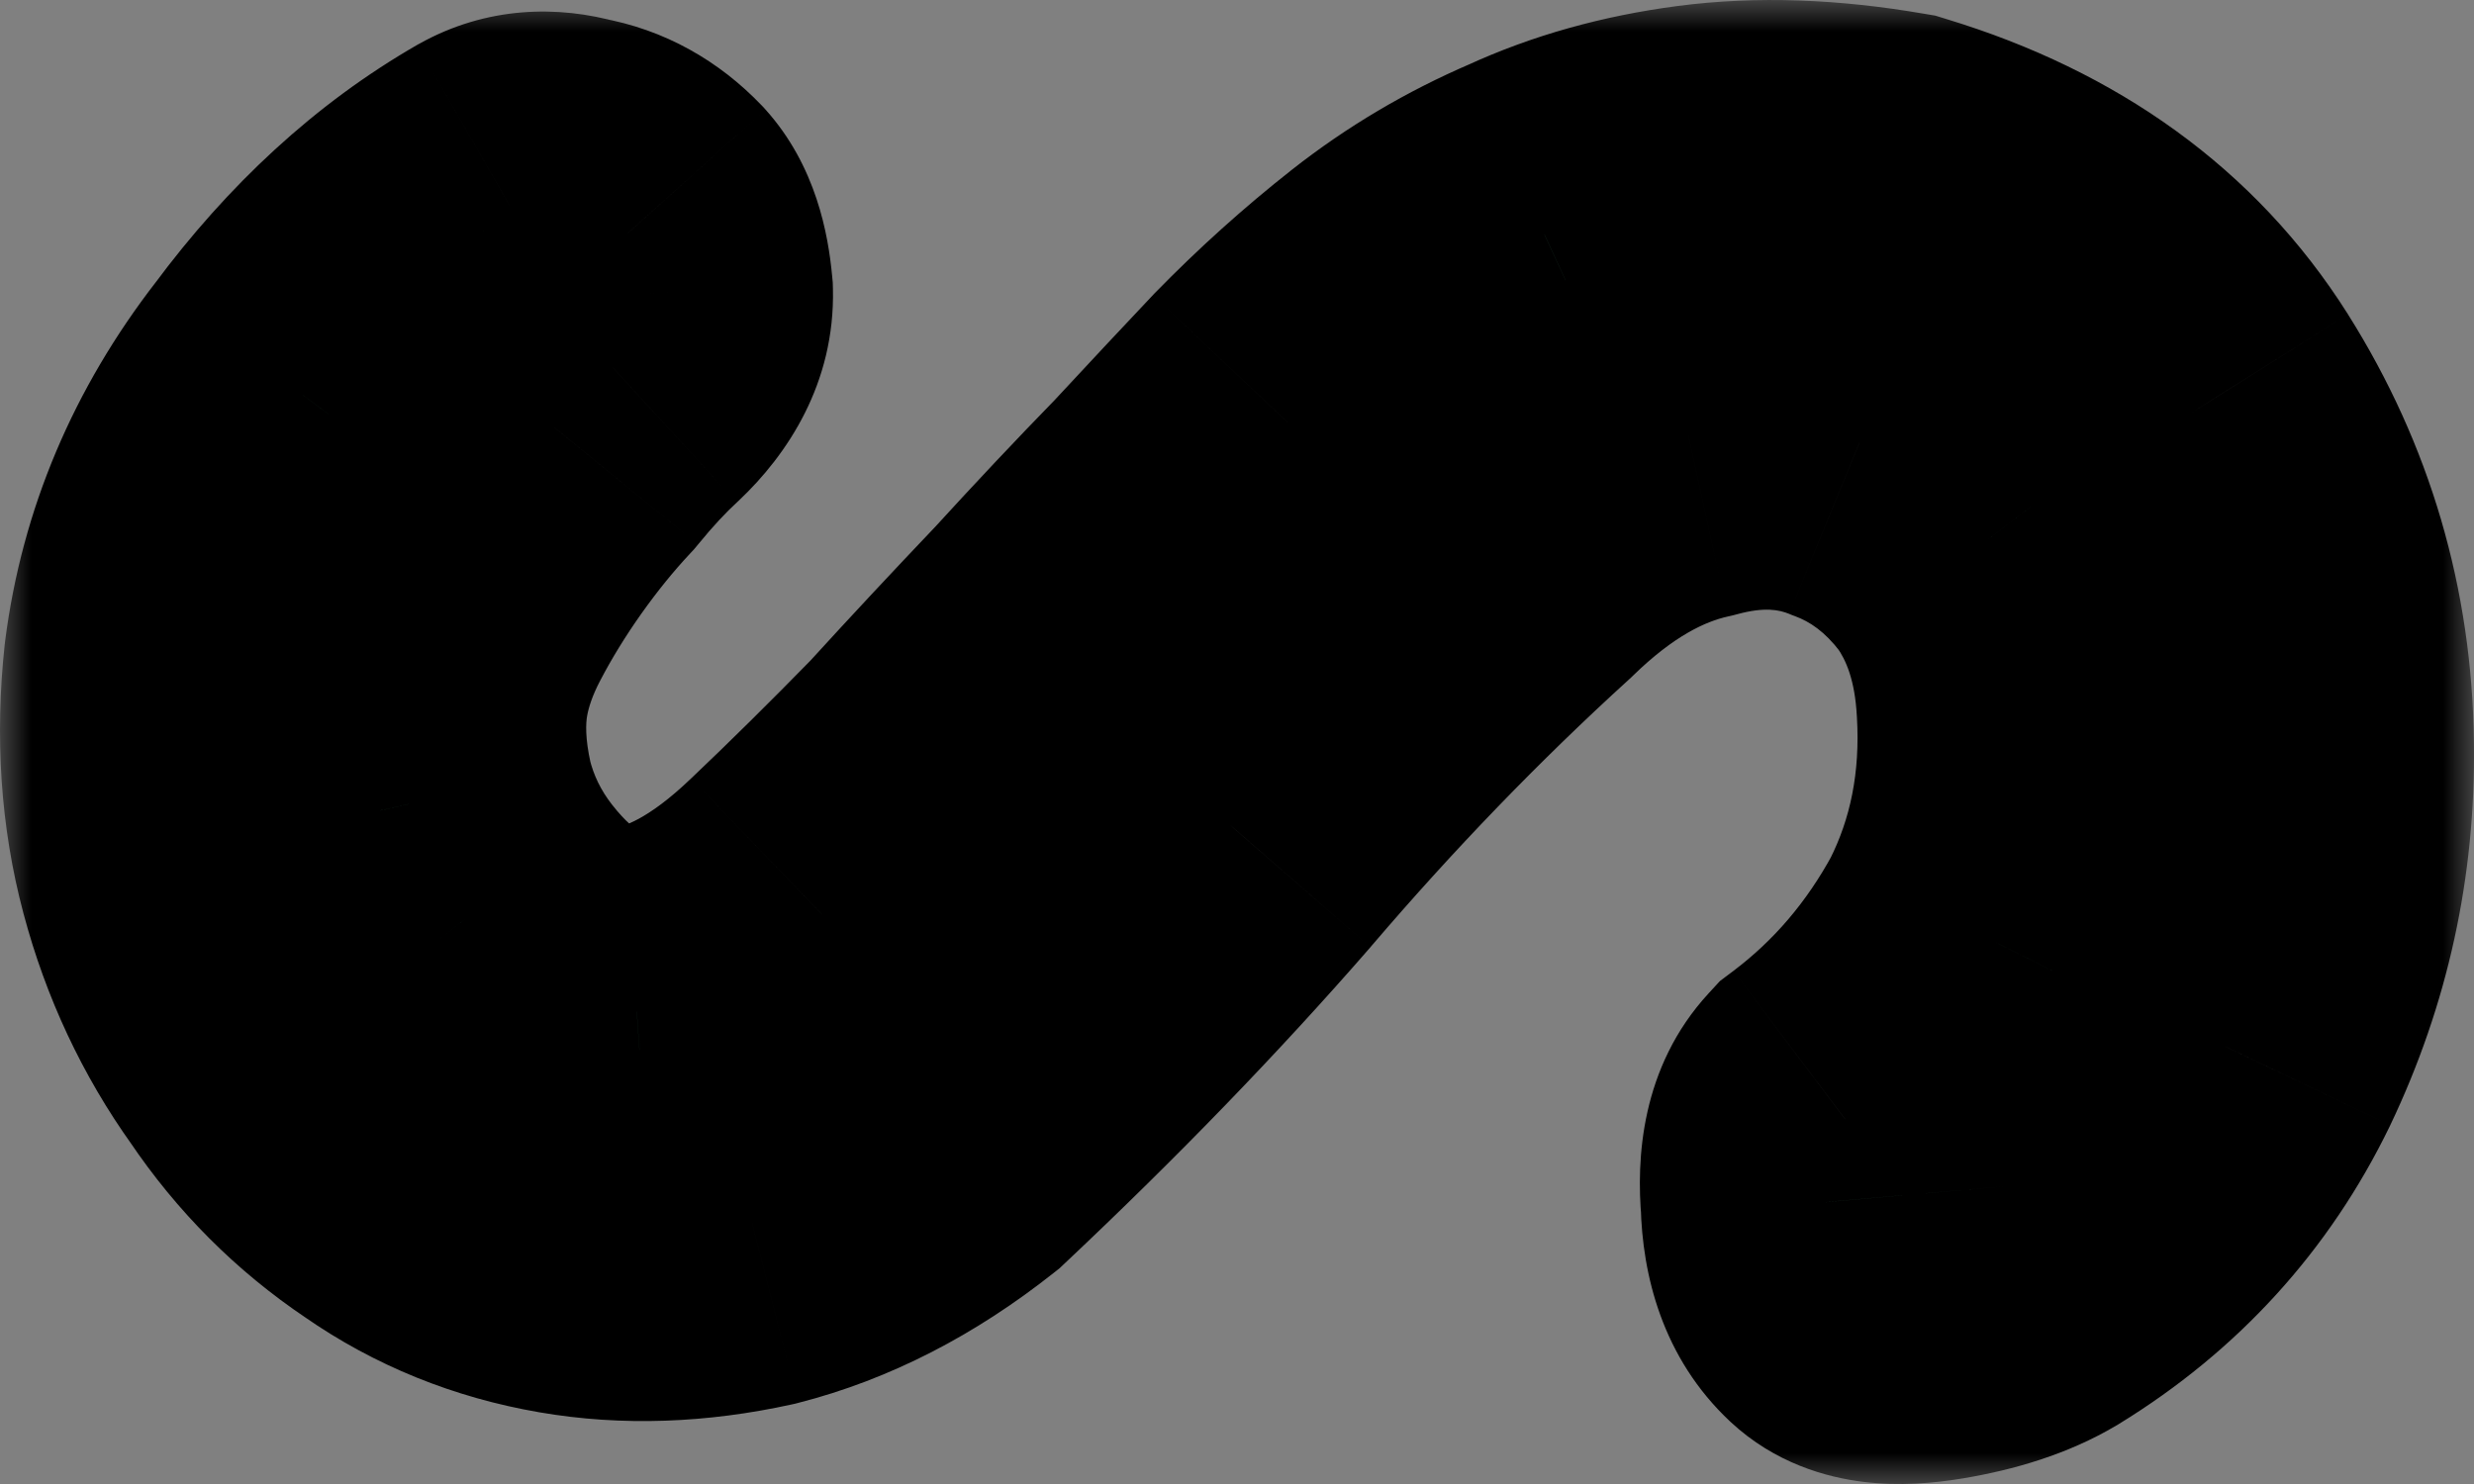 <svg width="40" height="24" viewBox="0 0 40 24" fill="none" xmlns="http://www.w3.org/2000/svg">
<rect x="0" y="0" width="40" height="24" fill="#808080" stroke="none"/>
<mask id="path-1-outside-1_13_2" maskUnits="userSpaceOnUse" x="0" y="0" width="40" height="24" fill="black">
<rect fill="white" width="40" height="24"/>
<path d="M10.145 3.776C10.318 3.968 10.425 4.29 10.467 4.742C10.477 5.149 10.282 5.54 9.884 5.916C9.587 6.189 9.279 6.52 8.96 6.91C8.602 7.293 8.256 7.719 7.924 8.188C7.591 8.656 7.299 9.132 7.047 9.614C6.794 10.097 6.626 10.573 6.541 11.044C6.435 11.633 6.462 12.285 6.622 13.001C6.79 13.677 7.092 14.296 7.529 14.856C8.368 15.932 9.291 16.435 10.296 16.366C11.268 16.25 12.254 15.712 13.254 14.752C13.902 14.135 14.581 13.463 15.291 12.736C15.961 12.002 16.627 11.288 17.29 10.593C17.96 9.859 18.599 9.18 19.208 8.557C19.823 7.894 20.361 7.319 20.821 6.832C21.429 6.209 22.071 5.632 22.745 5.101C23.42 4.57 24.161 4.131 24.967 3.785C25.734 3.431 26.583 3.194 27.515 3.071C28.447 2.949 29.474 2.984 30.597 3.178C32.753 3.833 34.362 5.001 35.423 6.681C36.452 8.315 36.977 10.105 36.999 12.051C37.023 13.755 36.669 15.373 35.938 16.906C35.214 18.399 34.132 19.588 32.69 20.472C32.32 20.692 31.837 20.851 31.24 20.95C30.643 21.05 30.238 21 30.026 20.802C29.708 20.504 29.541 20.05 29.527 19.441C29.473 18.825 29.574 18.377 29.831 18.098C30.836 17.34 31.648 16.388 32.269 15.241C32.849 14.086 33.099 12.815 33.018 11.425C32.961 10.363 32.669 9.463 32.14 8.725C31.572 7.979 30.88 7.455 30.067 7.153C29.22 6.804 28.296 6.767 27.296 7.039C26.263 7.265 25.27 7.843 24.317 8.771C22.784 10.165 21.31 11.691 19.895 13.348C18.487 14.967 16.911 16.597 15.168 18.238C14.204 19.002 13.201 19.517 12.161 19.783C11.128 20.009 10.15 20.043 9.228 19.883C8.265 19.717 7.398 19.366 6.627 18.828C5.815 18.283 5.132 17.599 4.578 16.775C3.983 15.944 3.55 15.02 3.279 14.002C3.007 12.984 2.934 11.899 3.059 10.747C3.262 9.164 3.875 7.712 4.898 6.391C5.882 5.064 6.996 4.042 8.242 3.327C8.518 3.172 8.832 3.145 9.186 3.247C9.547 3.309 9.867 3.486 10.145 3.776Z"/>
</mask>
<path d="M10.145 3.776C10.318 3.968 10.425 4.29 10.467 4.742C10.477 5.149 10.282 5.54 9.884 5.916C9.587 6.189 9.279 6.52 8.96 6.91C8.602 7.293 8.256 7.719 7.924 8.188C7.591 8.656 7.299 9.132 7.047 9.614C6.794 10.097 6.626 10.573 6.541 11.044C6.435 11.633 6.462 12.285 6.622 13.001C6.79 13.677 7.092 14.296 7.529 14.856C8.368 15.932 9.291 16.435 10.296 16.366C11.268 16.25 12.254 15.712 13.254 14.752C13.902 14.135 14.581 13.463 15.291 12.736C15.961 12.002 16.627 11.288 17.29 10.593C17.96 9.859 18.599 9.18 19.208 8.557C19.823 7.894 20.361 7.319 20.821 6.832C21.429 6.209 22.071 5.632 22.745 5.101C23.42 4.57 24.161 4.131 24.967 3.785C25.734 3.431 26.583 3.194 27.515 3.071C28.447 2.949 29.474 2.984 30.597 3.178C32.753 3.833 34.362 5.001 35.423 6.681C36.452 8.315 36.977 10.105 36.999 12.051C37.023 13.755 36.669 15.373 35.938 16.906C35.214 18.399 34.132 19.588 32.69 20.472C32.32 20.692 31.837 20.851 31.24 20.95C30.643 21.05 30.238 21 30.026 20.802C29.708 20.504 29.541 20.05 29.527 19.441C29.473 18.825 29.574 18.377 29.831 18.098C30.836 17.34 31.648 16.388 32.269 15.241C32.849 14.086 33.099 12.815 33.018 11.425C32.961 10.363 32.669 9.463 32.14 8.725C31.572 7.979 30.88 7.455 30.067 7.153C29.22 6.804 28.296 6.767 27.296 7.039C26.263 7.265 25.27 7.843 24.317 8.771C22.784 10.165 21.31 11.691 19.895 13.348C18.487 14.967 16.911 16.597 15.168 18.238C14.204 19.002 13.201 19.517 12.161 19.783C11.128 20.009 10.15 20.043 9.228 19.883C8.265 19.717 7.398 19.366 6.627 18.828C5.815 18.283 5.132 17.599 4.578 16.775C3.983 15.944 3.55 15.02 3.279 14.002C3.007 12.984 2.934 11.899 3.059 10.747C3.262 9.164 3.875 7.712 4.898 6.391C5.882 5.064 6.996 4.042 8.242 3.327C8.518 3.172 8.832 3.145 9.186 3.247C9.547 3.309 9.867 3.486 10.145 3.776Z" fill="url(#paint0_linear_13_2)"/>
<path d="M10.145 3.776L12.376 1.771L12.345 1.736L12.312 1.702L10.145 3.776ZM10.467 4.742L13.467 4.672L13.464 4.567L13.454 4.462L10.467 4.742ZM9.884 5.916L11.911 8.128L11.927 8.113L11.943 8.098L9.884 5.916ZM8.96 6.91L11.151 8.959L11.22 8.885L11.285 8.807L8.96 6.91ZM7.924 8.188L10.37 9.924L10.37 9.924L7.924 8.188ZM7.047 9.614L4.388 8.224L4.388 8.224L7.047 9.614ZM6.541 11.044L3.588 10.512L6.541 11.044ZM6.622 13.001L3.695 13.657L3.702 13.69L3.71 13.722L6.622 13.001ZM7.529 14.856L5.161 16.699L5.164 16.703L7.529 14.856ZM10.296 16.366L10.502 19.358L10.576 19.353L10.65 19.345L10.296 16.366ZM13.254 14.752L11.187 12.577L11.181 12.582L11.175 12.588L13.254 14.752ZM15.291 12.736L17.438 14.832L17.473 14.796L17.507 14.758L15.291 12.736ZM17.29 10.593L19.461 12.663L19.484 12.639L19.506 12.615L17.29 10.593ZM19.208 8.557L21.354 10.652L21.38 10.626L21.405 10.599L19.208 8.557ZM20.821 6.832L18.674 4.737L18.657 4.754L18.64 4.773L20.821 6.832ZM22.745 5.101L24.601 7.458L24.601 7.458L22.745 5.101ZM24.967 3.785L26.151 6.541L26.187 6.526L26.223 6.509L24.967 3.785ZM27.515 3.071L27.906 6.046L27.906 6.046L27.515 3.071ZM30.597 3.178L31.469 0.308L31.291 0.253L31.107 0.222L30.597 3.178ZM35.423 6.681L37.962 5.083L37.96 5.079L35.423 6.681ZM36.999 12.051L33.999 12.084L33.999 12.093L36.999 12.051ZM35.938 16.906L38.638 18.214L38.642 18.206L38.646 18.197L35.938 16.906ZM32.69 20.472L34.219 23.053L34.239 23.042L34.259 23.029L32.69 20.472ZM31.24 20.95L30.747 17.991L30.747 17.991L31.24 20.95ZM30.026 20.802L32.075 18.61L32.075 18.61L30.026 20.802ZM29.527 19.441L32.526 19.371L32.524 19.274L32.515 19.177L29.527 19.441ZM29.831 18.098L28.026 15.702L27.808 15.866L27.624 16.066L29.831 18.098ZM32.269 15.241L34.908 16.667L34.929 16.628L34.949 16.588L32.269 15.241ZM33.018 11.425L30.022 11.585L30.023 11.598L33.018 11.425ZM32.14 8.725L34.58 6.979L34.553 6.942L34.526 6.905L32.14 8.725ZM30.067 7.153L28.925 9.927L28.973 9.947L29.022 9.965L30.067 7.153ZM27.296 7.039L27.938 9.97L28.012 9.953L28.085 9.934L27.296 7.039ZM24.317 8.771L26.336 10.99L26.373 10.956L26.41 10.92L24.317 8.771ZM19.895 13.348L22.158 15.318L22.167 15.307L22.176 15.296L19.895 13.348ZM15.168 18.238L17.031 20.59L17.132 20.51L17.225 20.422L15.168 18.238ZM12.161 19.783L12.803 22.713L12.853 22.702L12.903 22.689L12.161 19.783ZM9.228 19.883L9.738 16.927L9.228 19.883ZM6.627 18.828L8.342 16.367L8.321 16.352L8.299 16.337L6.627 18.828ZM4.578 16.775L7.067 15.1L7.043 15.064L7.018 15.029L4.578 16.775ZM3.279 14.002L0.38 14.775L0.38 14.775L3.279 14.002ZM3.059 10.747L0.083 10.366L0.08 10.395L0.076 10.424L3.059 10.747ZM4.898 6.391L7.269 8.229L7.289 8.203L7.309 8.177L4.898 6.391ZM8.242 3.327L6.775 0.71L6.761 0.717L6.747 0.725L8.242 3.327ZM9.186 3.247L8.359 6.13L8.516 6.175L8.676 6.203L9.186 3.247ZM7.914 5.782C7.653 5.491 7.546 5.222 7.509 5.111C7.471 4.996 7.474 4.953 7.481 5.023L13.454 4.462C13.392 3.802 13.2 2.687 12.376 1.771L7.914 5.782ZM7.468 4.812C7.461 4.492 7.54 4.212 7.642 4.005C7.69 3.909 7.737 3.84 7.771 3.797C7.787 3.775 7.801 3.76 7.81 3.75C7.819 3.74 7.824 3.735 7.824 3.735L11.943 8.098C12.734 7.351 13.502 6.196 13.467 4.672L7.468 4.812ZM7.857 3.705C7.431 4.095 7.024 4.537 6.636 5.013L11.285 8.807C11.533 8.502 11.743 8.282 11.911 8.128L7.857 3.705ZM6.77 4.861C6.311 5.351 5.881 5.883 5.477 6.452L10.37 9.924C10.632 9.555 10.893 9.235 11.151 8.959L6.77 4.861ZM5.477 6.452C5.071 7.025 4.707 7.615 4.388 8.224L9.705 11.005C9.891 10.649 10.112 10.288 10.37 9.924L5.477 6.452ZM4.388 8.224C4.014 8.939 3.734 9.704 3.588 10.512L9.493 11.576C9.517 11.443 9.574 11.254 9.705 11.005L4.388 8.224ZM3.588 10.512C3.397 11.573 3.466 12.637 3.695 13.657L9.55 12.344C9.458 11.933 9.472 11.693 9.493 11.576L3.588 10.512ZM3.71 13.722C3.981 14.814 4.472 15.813 5.161 16.699L9.896 13.014C9.712 12.778 9.599 12.539 9.534 12.279L3.71 13.722ZM5.164 16.703C6.378 18.258 8.17 19.519 10.502 19.358L10.089 13.373C10.122 13.37 10.168 13.373 10.216 13.383C10.264 13.394 10.288 13.407 10.287 13.406C10.276 13.4 10.133 13.317 9.893 13.01L5.164 16.703ZM10.65 19.345C12.491 19.126 14.052 18.145 15.332 16.916L11.175 12.588C10.456 13.279 10.044 13.374 9.942 13.386L10.65 19.345ZM15.32 16.926C15.999 16.281 16.705 15.582 17.438 14.832L13.145 10.641C12.457 11.345 11.805 11.99 11.187 12.577L15.32 16.926ZM17.507 14.758C18.163 14.04 18.814 13.342 19.461 12.663L15.119 8.522C14.441 9.234 13.759 9.964 13.075 10.714L17.507 14.758ZM19.506 12.615C20.157 11.902 20.772 11.248 21.354 10.652L17.061 6.461C16.426 7.112 15.764 7.815 15.074 8.571L19.506 12.615ZM21.405 10.599C22.017 9.94 22.549 9.371 23.002 8.892L18.64 4.773C18.173 5.267 17.629 5.848 17.01 6.515L21.405 10.599ZM22.968 8.928C23.486 8.397 24.031 7.907 24.601 7.458L20.89 2.743C20.111 3.356 19.373 4.021 18.674 4.737L22.968 8.928ZM24.601 7.458C25.065 7.093 25.579 6.787 26.151 6.541L23.784 1.028C22.742 1.475 21.775 2.047 20.89 2.743L24.601 7.458ZM26.223 6.509C26.686 6.296 27.24 6.133 27.906 6.046L27.124 0.097C25.927 0.254 24.782 0.567 23.712 1.06L26.223 6.509ZM27.906 6.046C28.482 5.97 29.201 5.981 30.087 6.134L31.107 0.222C29.747 -0.013 28.411 -0.072 27.124 0.097L27.906 6.046ZM29.724 6.048C31.29 6.524 32.262 7.294 32.887 8.284L37.96 5.079C36.462 2.708 34.216 1.142 31.469 0.308L29.724 6.048ZM32.885 8.28C33.616 9.441 33.984 10.688 33.999 12.084L39.999 12.018C39.971 9.523 39.289 7.19 37.962 5.083L32.885 8.28ZM33.999 12.093C34.017 13.337 33.762 14.499 33.23 15.614L38.646 18.197C39.576 16.247 40.029 14.172 39.999 12.009L33.999 12.093ZM33.239 15.597C32.769 16.565 32.084 17.325 31.121 17.915L34.259 23.029C36.179 21.851 37.659 20.233 38.638 18.214L33.239 15.597ZM31.162 17.891C31.193 17.872 31.183 17.883 31.111 17.907C31.039 17.931 30.922 17.962 30.747 17.991L31.732 23.91C32.558 23.772 33.429 23.522 34.219 23.053L31.162 17.891ZM30.747 17.991C30.609 18.014 30.669 17.987 30.854 18.01C31.035 18.032 31.564 18.132 32.075 18.61L27.977 22.993C28.701 23.669 29.538 23.893 30.124 23.965C30.713 24.038 31.274 23.986 31.732 23.91L30.747 17.991ZM32.075 18.61C32.294 18.815 32.418 19.039 32.479 19.205C32.534 19.356 32.528 19.429 32.526 19.371L26.528 19.511C26.553 20.6 26.867 21.956 27.977 22.993L32.075 18.61ZM32.515 19.177C32.507 19.079 32.525 19.141 32.488 19.305C32.447 19.486 32.333 19.81 32.038 20.129L27.624 16.066C26.521 17.264 26.455 18.76 26.539 19.704L32.515 19.177ZM31.637 20.493C32.998 19.467 34.09 18.18 34.908 16.667L29.63 13.814C29.207 14.596 28.673 15.213 28.026 15.702L31.637 20.493ZM34.949 16.588C35.784 14.927 36.121 13.125 36.013 11.252L30.023 11.598C30.076 12.504 29.913 13.246 29.588 13.893L34.949 16.588ZM36.014 11.265C35.932 9.732 35.495 8.257 34.58 6.979L29.701 10.47C29.843 10.669 29.991 10.995 30.022 11.585L36.014 11.265ZM34.526 6.905C33.642 5.746 32.499 4.856 31.111 4.341L29.022 9.965C29.262 10.054 29.502 10.212 29.755 10.544L34.526 6.905ZM31.208 4.379C29.669 3.745 28.058 3.722 26.507 4.145L28.085 9.934C28.534 9.811 28.77 9.864 28.925 9.927L31.208 4.379ZM26.654 4.109C24.949 4.482 23.475 5.403 22.224 6.622L26.41 10.92C27.064 10.283 27.577 10.049 27.938 9.97L26.654 4.109ZM22.299 6.551C20.667 8.035 19.106 9.652 17.613 11.401L22.176 15.296C23.514 13.73 24.901 12.295 26.336 10.99L22.299 6.551ZM17.631 11.379C16.296 12.915 14.79 14.473 13.111 16.054L17.225 20.422C19.032 18.72 20.678 17.019 22.158 15.318L17.631 11.379ZM13.305 15.886C12.623 16.427 11.995 16.729 11.419 16.876L12.903 22.689C14.407 22.305 15.784 21.577 17.031 20.59L13.305 15.886ZM11.519 16.852C10.816 17.006 10.231 17.012 9.738 16.927L8.718 22.84C10.069 23.073 11.44 23.012 12.803 22.713L11.519 16.852ZM9.738 16.927C9.191 16.833 8.739 16.643 8.342 16.367L4.911 21.289C6.057 22.088 7.339 22.602 8.718 22.84L9.738 16.927ZM8.299 16.337C7.815 16.012 7.408 15.607 7.067 15.1L2.089 18.45C2.857 19.591 3.816 20.554 4.955 21.319L8.299 16.337ZM7.018 15.029C6.64 14.501 6.359 13.908 6.178 13.229L0.38 14.775C0.742 16.131 1.327 17.387 2.138 18.521L7.018 15.029ZM6.178 13.229C6.01 12.602 5.953 11.891 6.042 11.07L0.076 10.424C-0.084 11.906 0.004 13.366 0.38 14.775L6.178 13.229ZM6.035 11.128C6.166 10.101 6.558 9.147 7.269 8.229L2.527 4.553C1.192 6.276 0.357 8.227 0.083 10.366L6.035 11.128ZM7.309 8.177C8.083 7.132 8.899 6.409 9.736 5.928L6.747 0.725C5.094 1.676 3.68 2.996 2.488 4.605L7.309 8.177ZM9.708 5.943C9.473 6.075 9.207 6.157 8.937 6.18C8.677 6.202 8.476 6.164 8.359 6.13L10.014 0.363C9.026 0.08 7.864 0.099 6.775 0.71L9.708 5.943ZM8.676 6.203C8.528 6.178 8.38 6.126 8.246 6.052C8.115 5.979 8.027 5.902 7.978 5.851L12.312 1.702C11.637 0.996 10.753 0.473 9.696 0.29L8.676 6.203Z" fill="black" mask="url(#path-1-outside-1_13_2)"/>
<defs>
<linearGradient id="paint0_linear_13_2" x1="-13.223" y1="5.806" x2="61.868" y2="19.337" gradientUnits="userSpaceOnUse">
<stop stop-color="#6EF0B2"/>
<stop offset="1" stop-color="#9FFFD1"/>
</linearGradient>
</defs>
</svg>